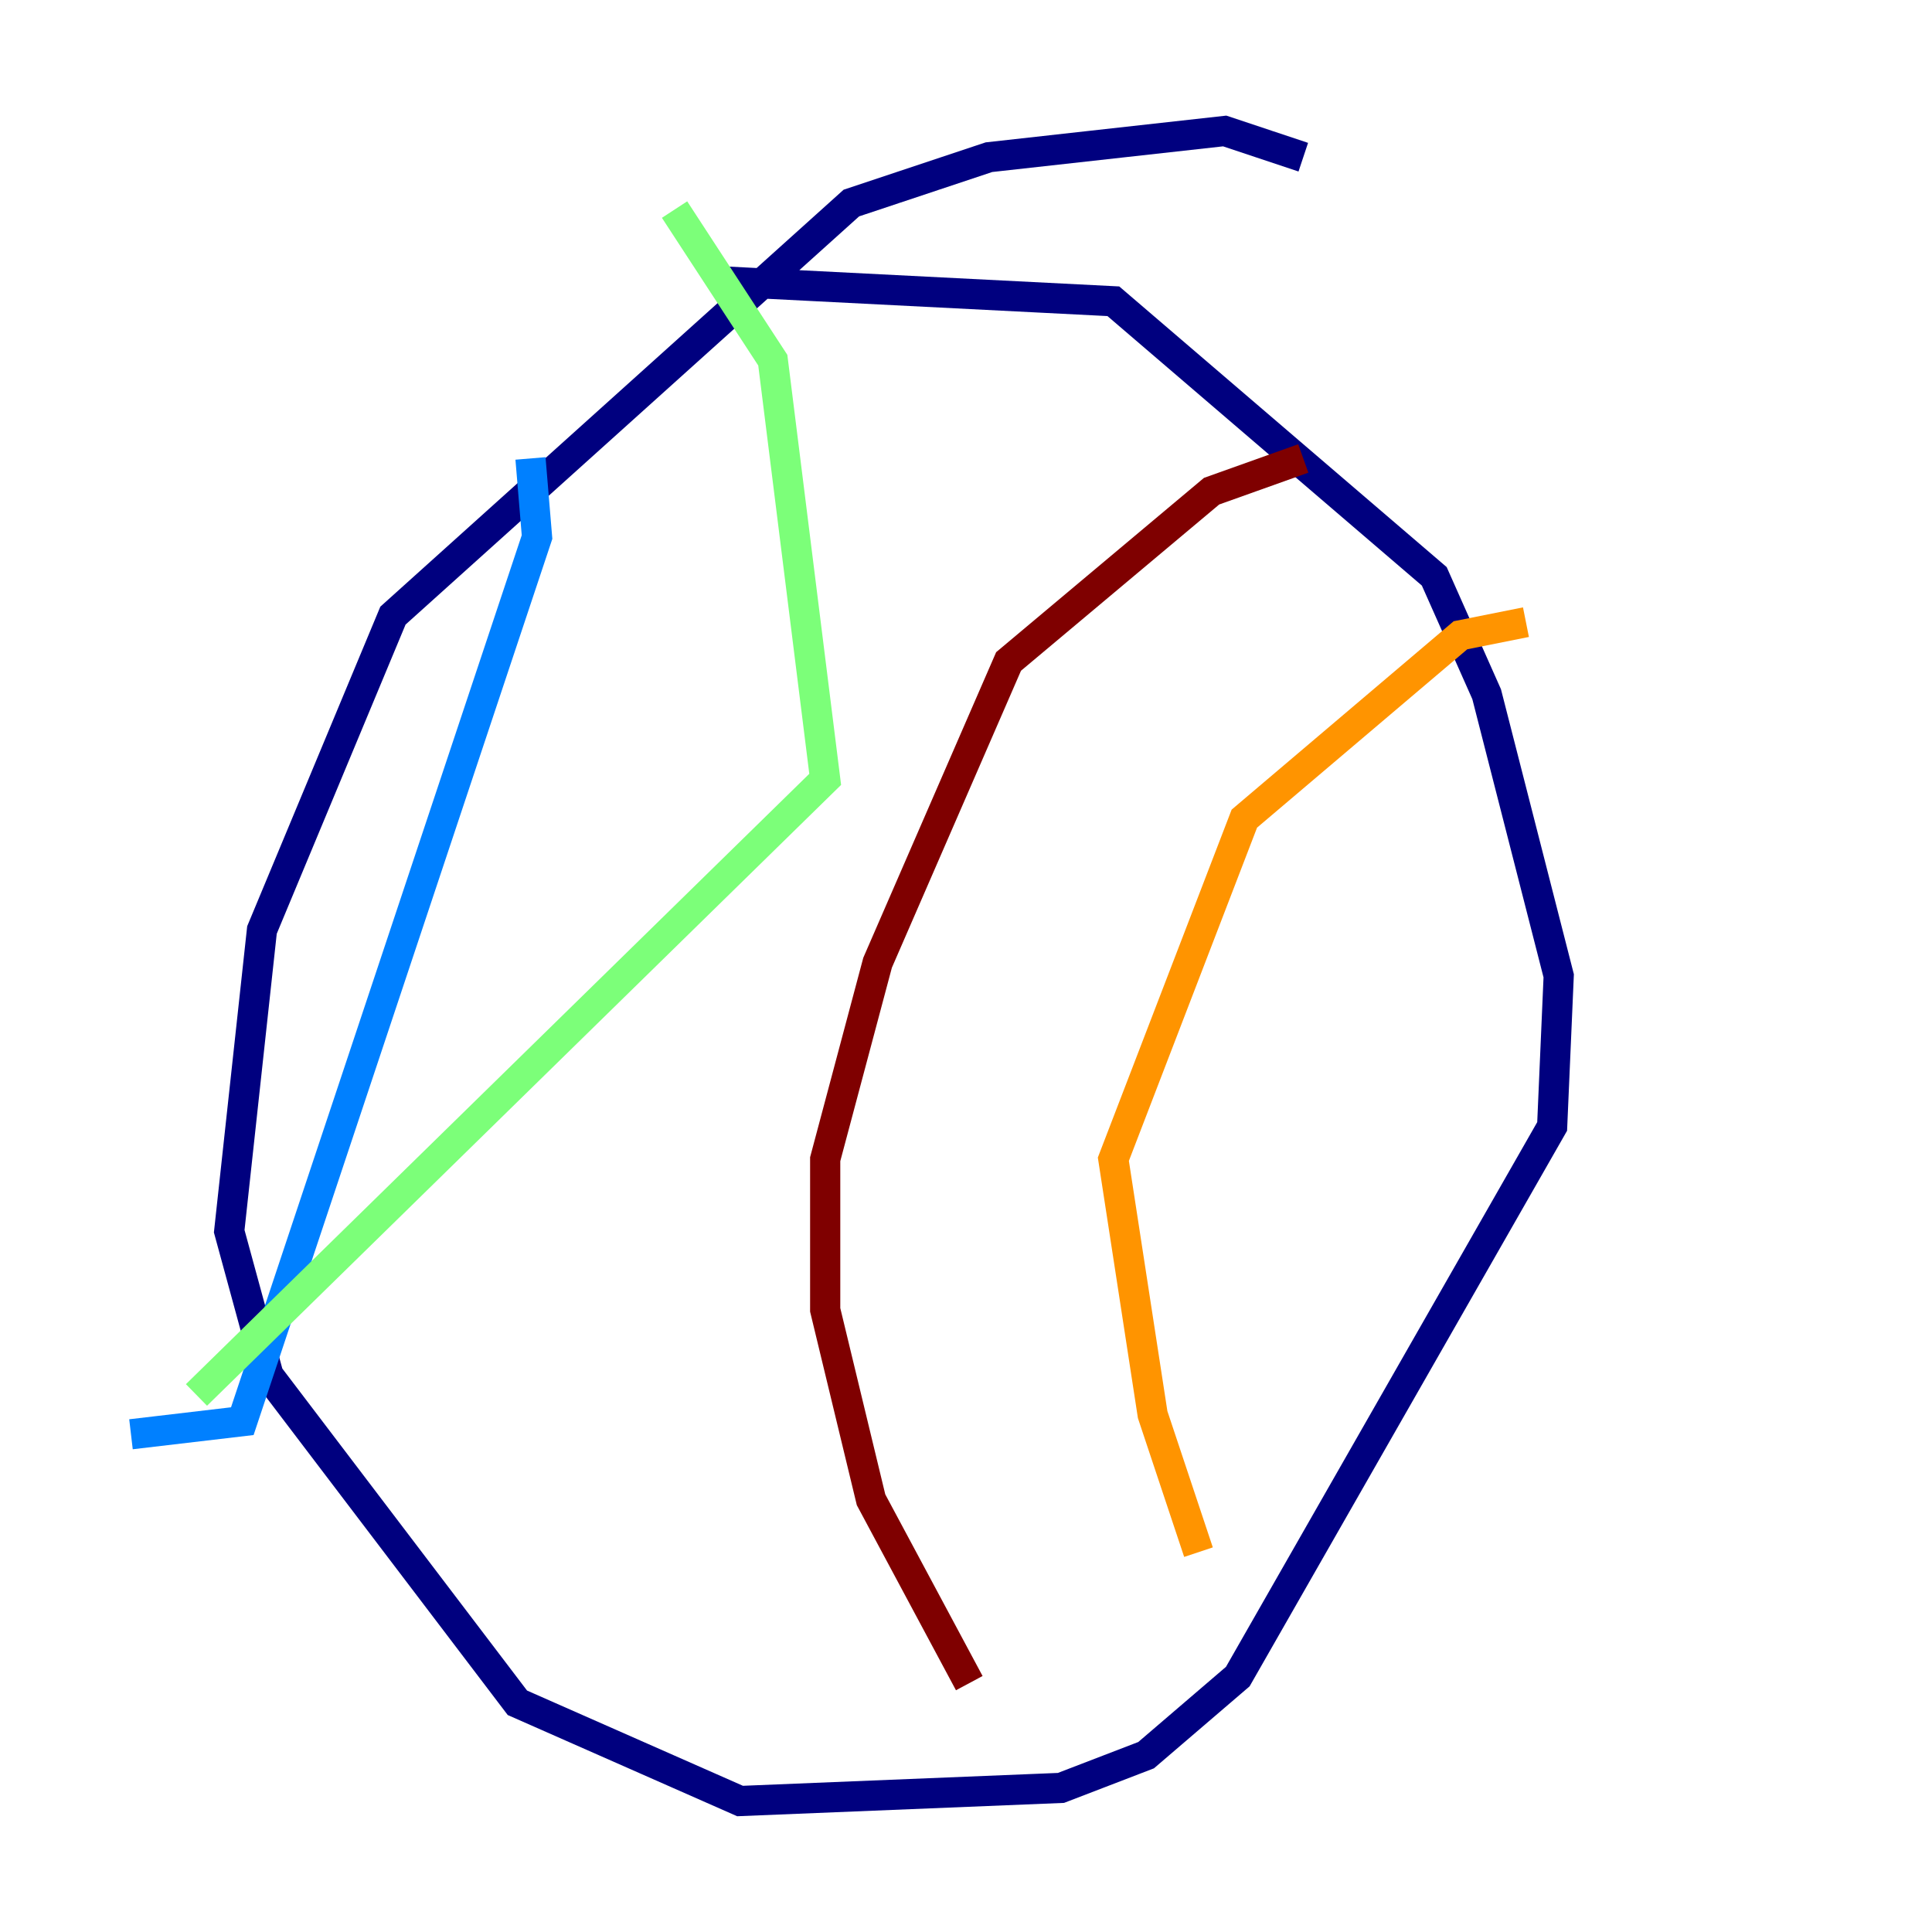<?xml version="1.0" encoding="utf-8" ?>
<svg baseProfile="tiny" height="128" version="1.2" viewBox="0,0,128,128" width="128" xmlns="http://www.w3.org/2000/svg" xmlns:ev="http://www.w3.org/2001/xml-events" xmlns:xlink="http://www.w3.org/1999/xlink"><defs /><polyline fill="none" points="86.346,10.414 81.139,8.678 65.519,10.414 56.407,13.451 26.034,40.786 17.356,61.614 15.186,81.573 17.79,91.119 34.278,112.814 49.031,119.322 70.291,118.454 75.932,116.285 82.007,111.078 102.834,74.63 103.268,64.651 98.495,45.993 95.024,38.183 73.763,19.959 48.163,18.658" stroke="#00007f" stroke-width="2" /><polyline fill="none" points="35.146,30.373 35.58,35.58 16.054,94.156 8.678,95.024" stroke="#0080ff" stroke-width="2" /><polyline fill="none" points="44.691,13.885 51.2,23.864 54.671,51.634 13.017,92.42" stroke="#7cff79" stroke-width="2" /><polyline fill="none" points="101.098,41.22 96.759,42.088 82.441,54.237 73.763,76.8 76.366,93.722 79.403,102.834" stroke="#ff9400" stroke-width="2" /><polyline fill="none" points="86.346,30.373 80.271,32.542 66.82,43.824 58.142,63.783 54.671,76.8 54.671,86.78 57.709,99.363 64.217,111.512" stroke="#7f0000" stroke-width="2" /></svg>